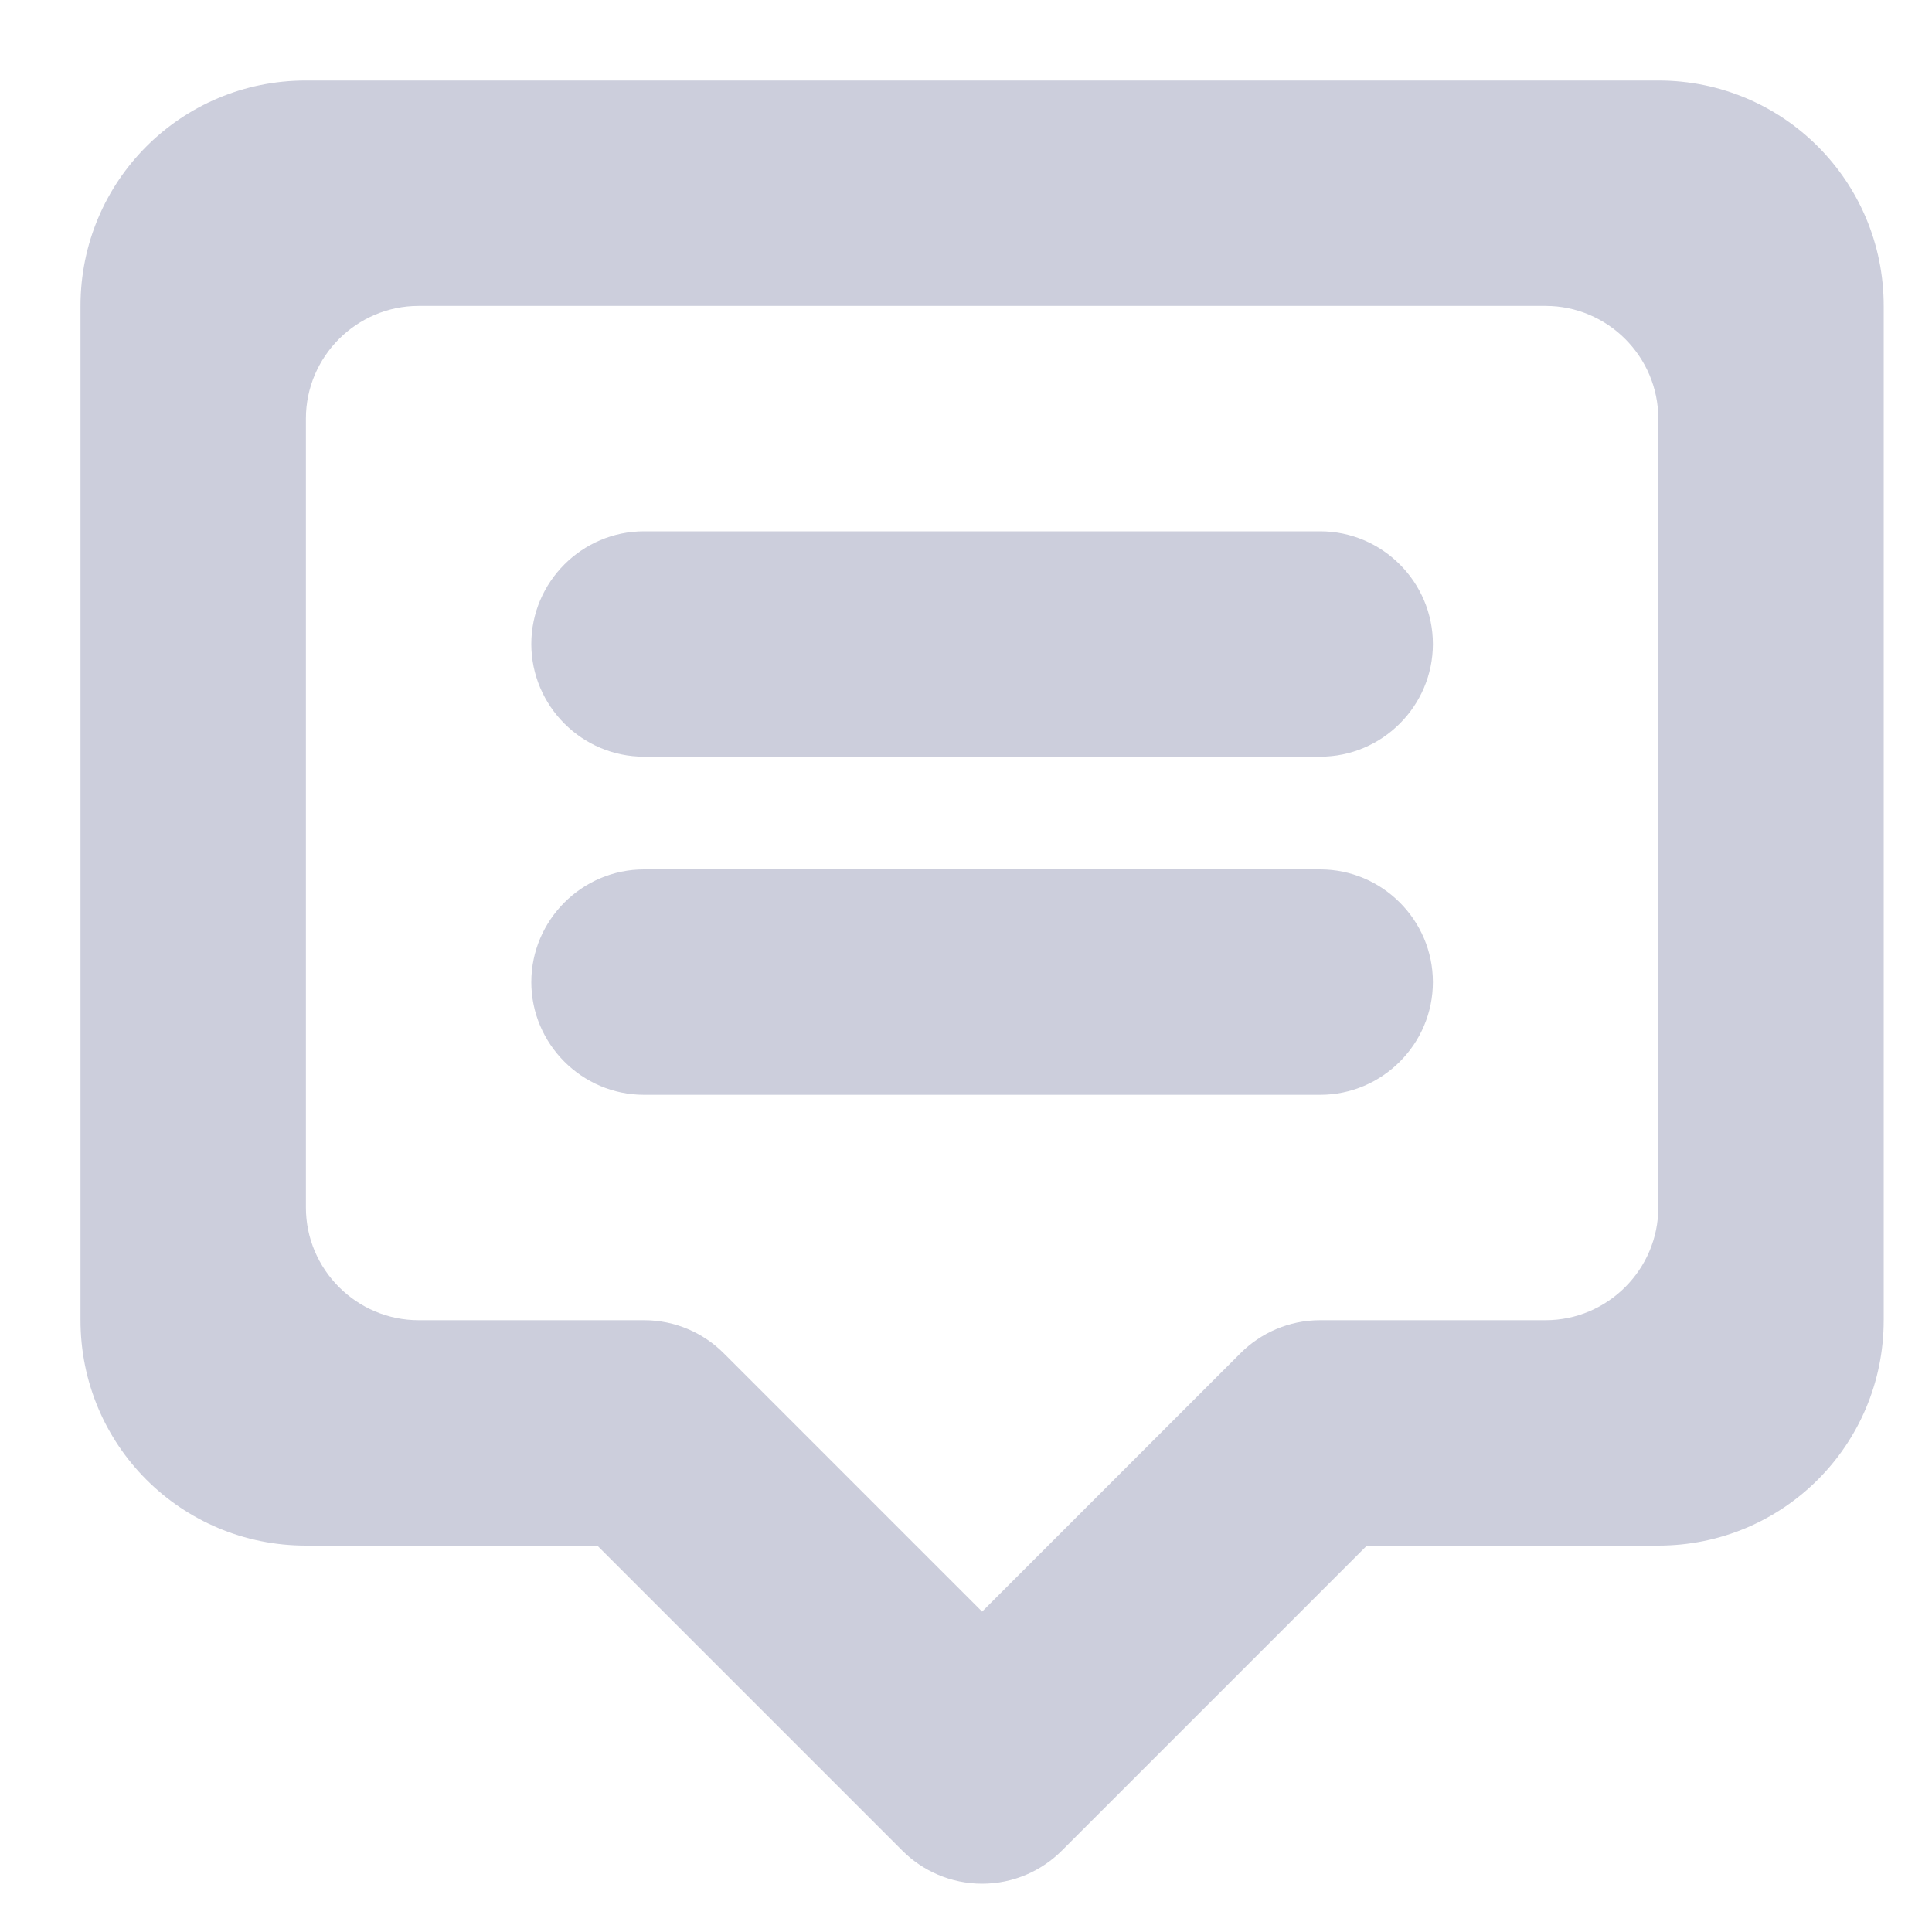 <svg width="24" height="24" viewBox="0 0 24 24" fill="none" xmlns="http://www.w3.org/2000/svg">
<path d="M20.6 19.2H16.98L13.19 22.99C12.94 23.24 12.59 23.4 12.2 23.4C11.81 23.4 11.46 23.24 11.21 22.99L7.42 19.2H3.8C2.25 19.2 1 17.95 1 16.4V3.8C1 2.25 2.25 1 3.8 1H20.6C22.15 1 23.4 2.25 23.4 3.8V16.4C23.4 17.95 22.15 19.2 20.6 19.2ZM20.6 5.2C20.6 4.43 19.97 3.8 19.2 3.8H5.2C4.43 3.8 3.8 4.43 3.8 5.2V15C3.8 15.77 4.43 16.4 5.2 16.4H6.6H8C8.39 16.4 8.74 16.56 8.99 16.81L12.2 20.02L15.41 16.81C15.66 16.56 16.01 16.4 16.4 16.4H17.8H19.2C19.97 16.4 20.6 15.77 20.6 15V5.2ZM16.4 13.6H8C7.23 13.6 6.6 12.97 6.6 12.2C6.6 11.43 7.23 10.8 8 10.8H16.4C17.17 10.8 17.8 11.43 17.8 12.2C17.8 12.97 17.17 13.6 16.4 13.6ZM16.4 9.4H8C7.23 9.4 6.6 8.77 6.6 8C6.6 7.23 7.23 6.6 8 6.6H16.4C17.17 6.6 17.8 7.23 17.8 8C17.8 8.77 17.17 9.4 16.4 9.4Z" fill="#B7BACD" fill-opacity="0.7"/>
</svg>
